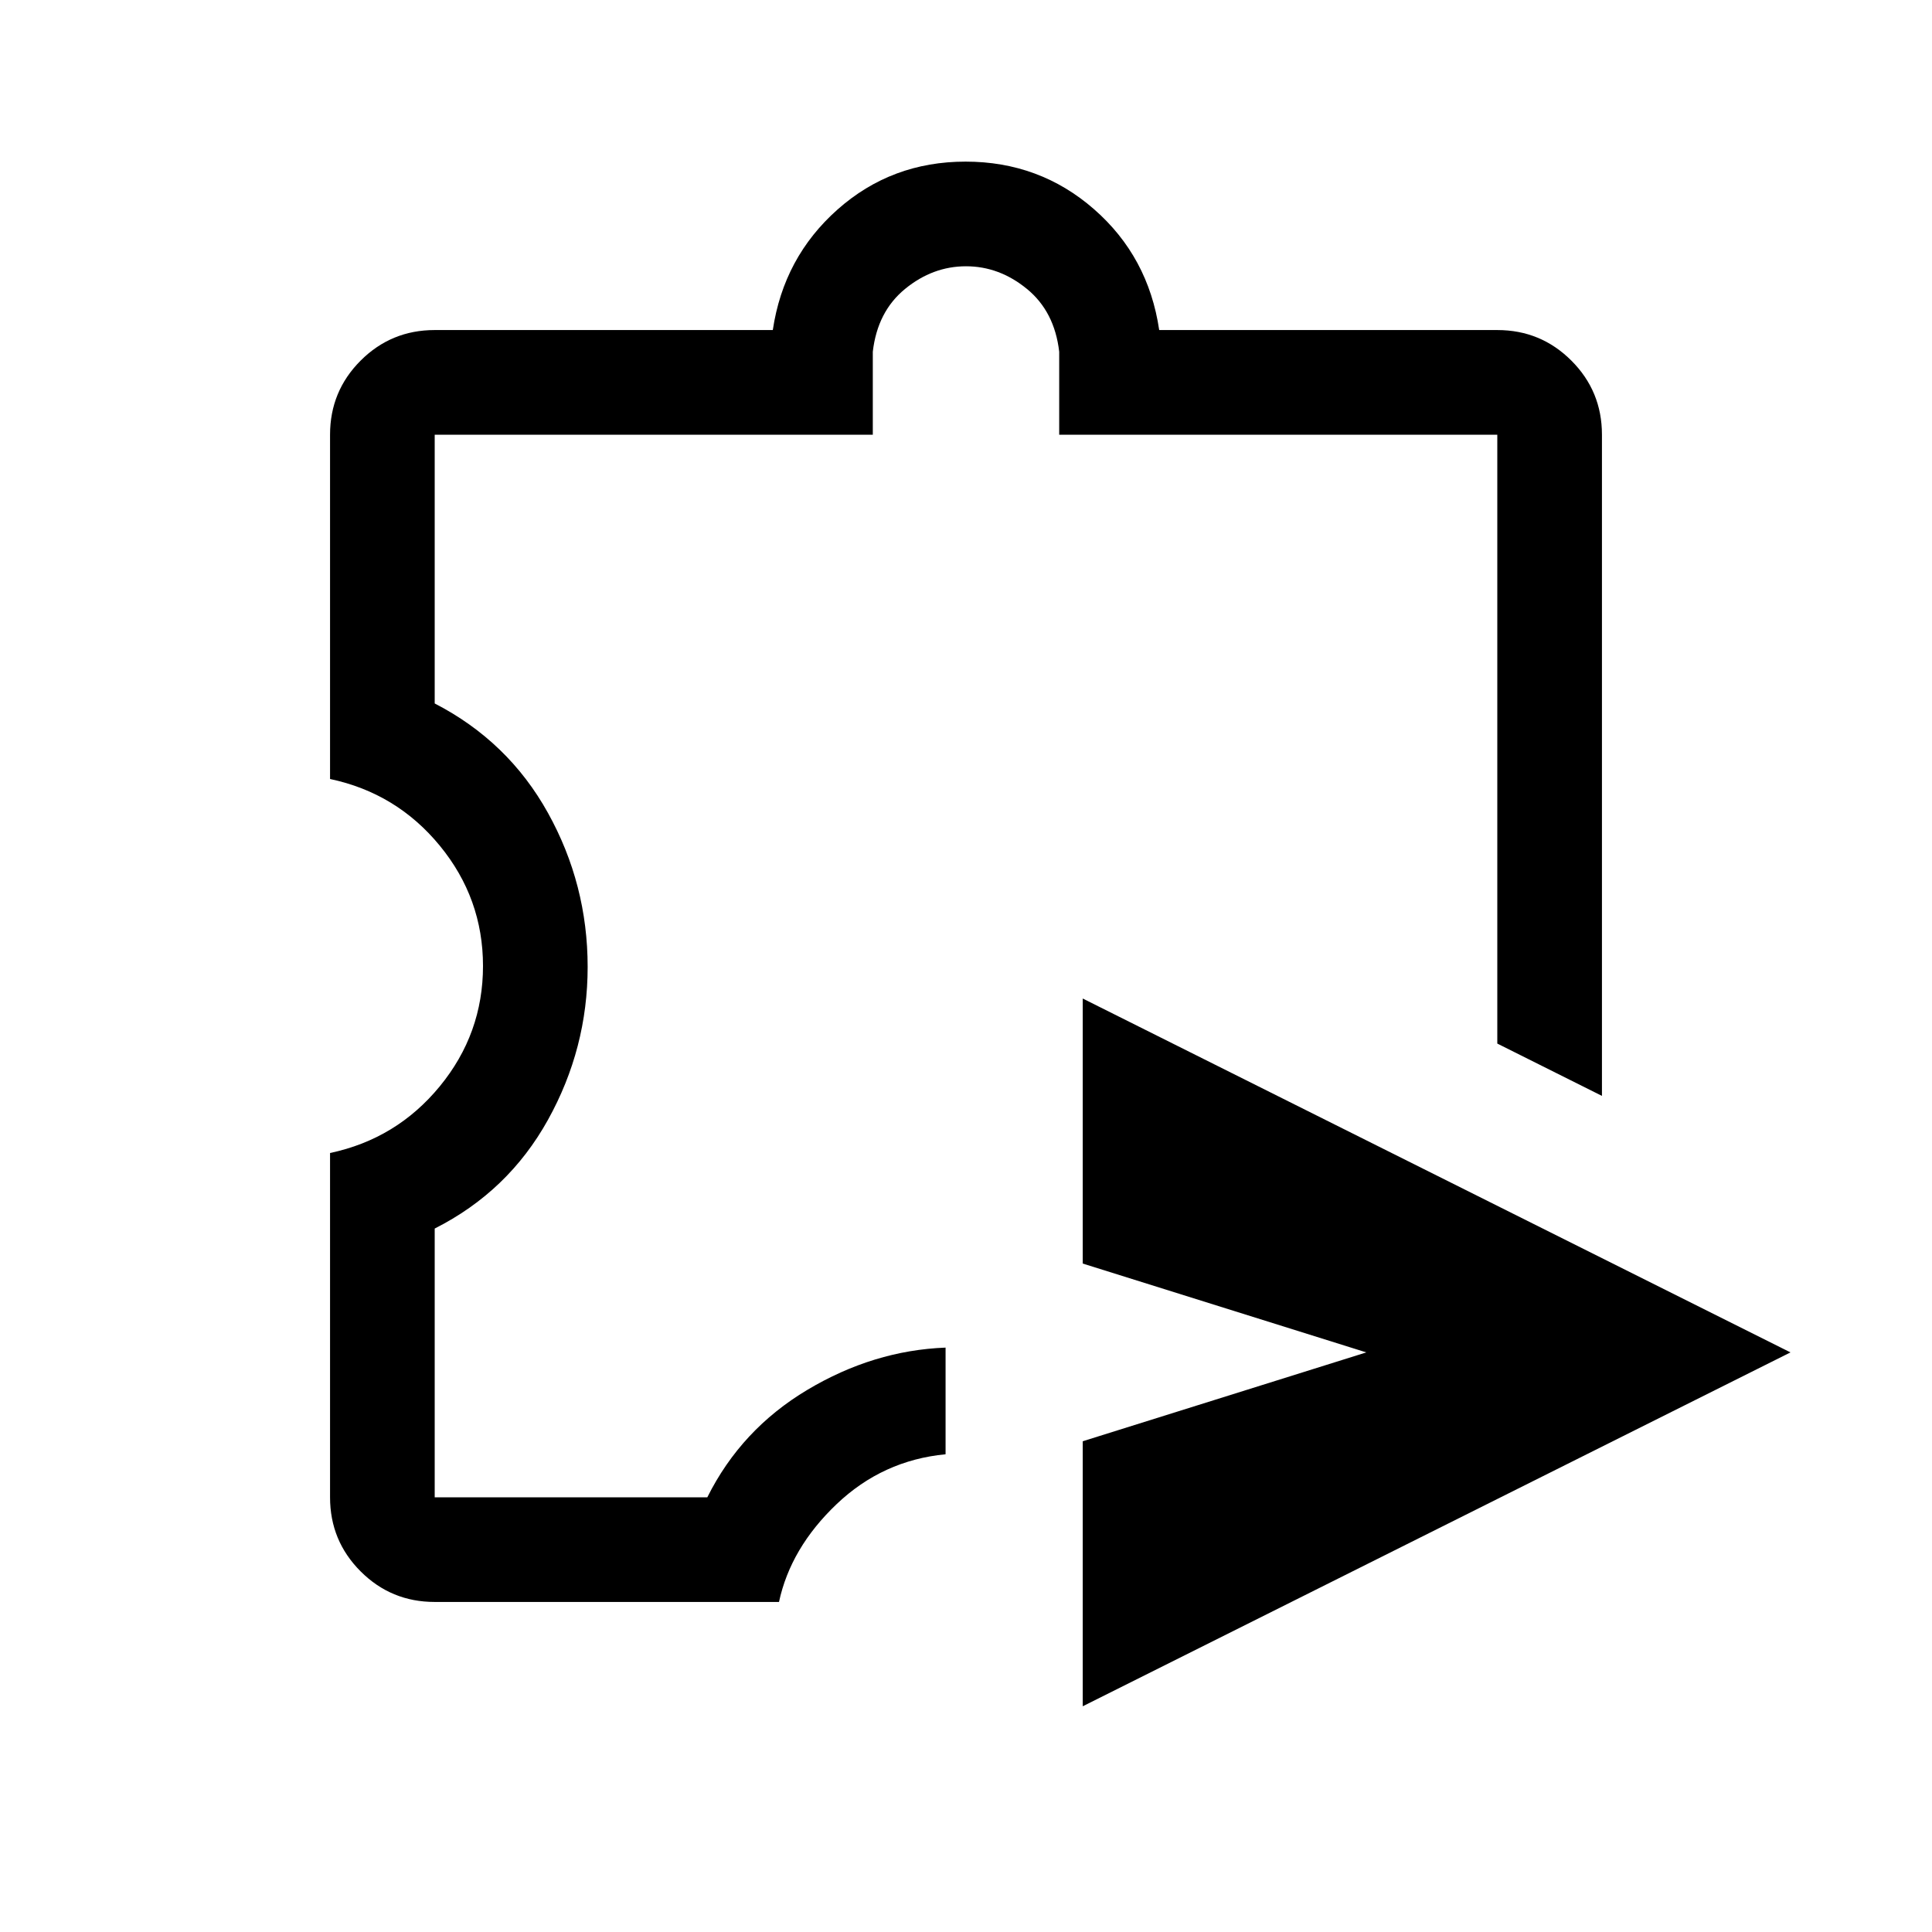 <svg xmlns="http://www.w3.org/2000/svg" height="20" viewBox="0 -960 960 960" width="20"><path d="M538-112.16v-131.69L678.92-288 538-332.15v-131.69L889.69-288 538-112.16ZM216-164q-21.62 0-36.81-15.19Q164-194.38 164-216v-171.08q33.08-7 54.54-33.15Q240-446.39 240-480t-21.46-59.77q-21.46-26.15-54.54-33.15V-744q0-21.62 15.19-36.81Q194.38-796 216-796h168q5.39-36.15 32.2-59.92 26.81-23.77 63.57-23.77 36.77 0 63.81 23.61Q570.61-832.47 576-796h168q21.62 0 36.81 15.19Q796-765.62 796-744v328.54l-52-26V-744H526.31v-41.23q-2.31-19.98-16.05-31.22-13.74-11.24-30.26-11.24-16.52 0-30.26 11.24-13.74 11.24-16.05 31.22V-744H216v133.54q36.54 18.85 56.27 54.38Q292-520.54 292-479.57q0 40.49-19.73 76.03t-56.27 54V-216h135.46q16.85-33.77 49.7-53.38 32.84-19.62 68.69-21v53q-31.23 2.99-54.12 24.76-22.88 21.77-28.65 48.62H216Zm264-357.85Z"/></svg>